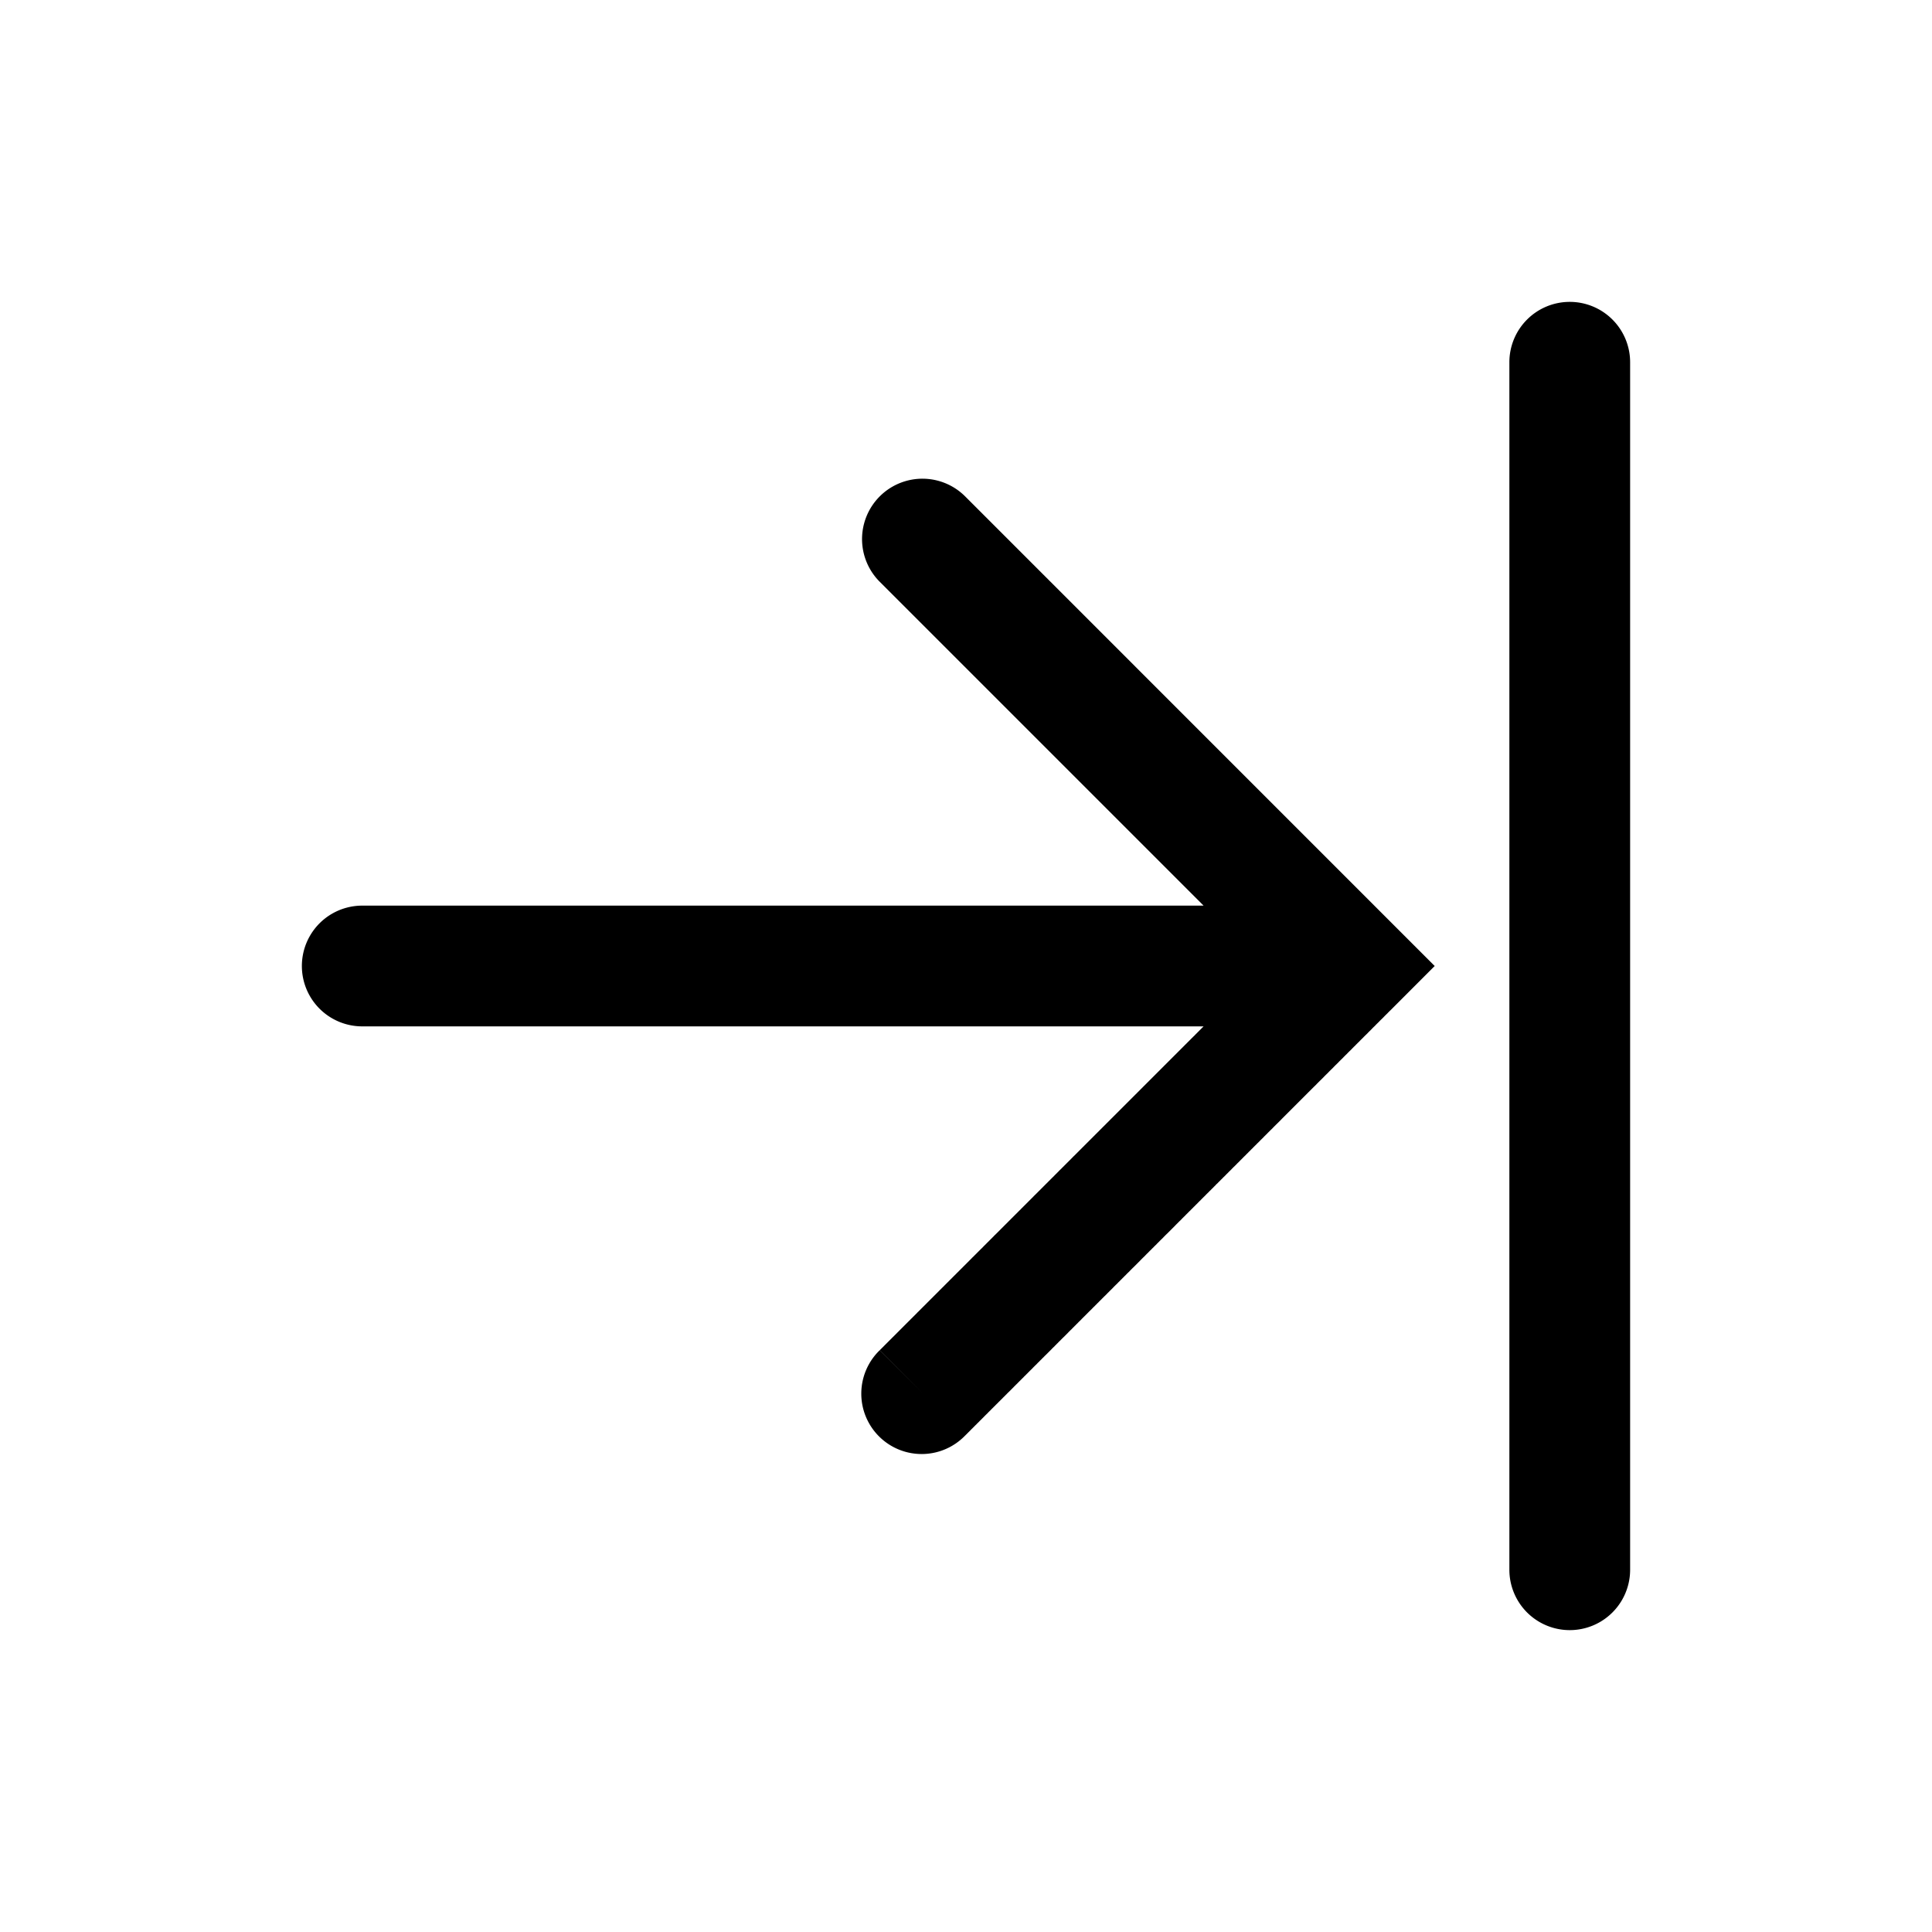 <svg xmlns="http://www.w3.org/2000/svg" width="32" height="32" viewBox="0 0 32 32"><path fill="currentColor" fill-rule="evenodd" d="M26 5a1 1 0 011 1v20a1 1 0 11-2 0V6a1 1 0 011-1m-6.065 10H6a1 1 0 100 2h13.935l-.012.012-.02.02-.02.02-.02.02-.02.02-.02.02-.02.02-.019.02-.02.019-.02.02-.02.02-.02.02-.02.02-.02.02-.019.019-.02.02-.02.02-.02.02-.019.019-.02.02-.02.02-.02.02-.019.019-.02.02-.02.02-.019.019-.02.02-.019.019-.02.02-.02.02-.019.019-.02.02-.019.019-.02.02-.019.019-.02.02-.019.019-.02.02-.019.019-.02.02-.019.019-.019.019-.02.02-.019.019-.019.019-.02.02-.019.019-.019.019-.02.02-.018.018-.02.02-.019.019-.019.019-.02.02-.018.018-.02.02-.018.019-.02.019-.019.019-.019.019-.019.019-.019.019-.019.019-.019.019-.018.018-.02.02-.018.018-.02.02-.018.018-.019.019-.019.019-.018.018-.02.02-.018.018-.019.019-.018.018-.019.019-.019.019-.018.018-.019.019-.018.018-.019.019-.018.018-.019.019-.018.018-.019.019-.018.018-.019.019-.018.018-.018.018-.019.019-.018.018-.018.018-.018.018-.019.019-.018.018-.018.018-.018.018-.018.018-.018.018-.018.018-.018.018-.018.018-.018.018-.018.018-.018.018-.018.018-.018.018-.018.018-.018.018-.017.017-.018.018-.018.018-.018.017-.017.018-.018.018-.017.017-.018.018-.017.017-.018.018-.017.017-.018.018-.017.017-.018.018-.017.017-.017.017-.018.017-.017.018-.017.017-.017.017-.017.017-.017.017-.017.018-.018.017-.017.017-.017.017-.016.016-.017.017-.017.017-.017.017-.017.017-.017.017-.016.016-.017.017-.017.017-.016.016-.017.017-.017.017-.016.016-.017.017-.016.016-.017.016-.016.017-.016.016-.017.017-.016.016-.016.016-.016.016-.016.016-.017.017-.016.016-.016.016-.016.016-.016.016-.016.016-.015.016-.016.015-.016.016-.016.016-.016.016-.015.015-.016.016-.016.016-.015.015-.016.016-.015.015-.016.016-.015.015-.016.016-.015.015-.015.015-.016.016-.015.015-.015.015-.015.015-.015.015-.015.015-.015.015-.015.015-.015.015-.015.015-.015.015-.015.015-.015.014-.014.015-.015.015-.015.015-.014.014-.015.015-.014.014-.015.015-.014.014-.014.014-.015.015-.014.014-.014.014-.014.014-.014.015-.014.014-.015.014-.014.014-.014.014-.013.013-.014.014-.014.014-.014.014-.014.014-.013.013-.014.014-.014.013-.013.014-.014.014-.013.013-.013.013-.014.014-.013.013-.013.013-.013.013-.014.014-.013.013-.013.013-.013.013-.012.013-.013.012-.013.013-.013.013-.013.013-.012.012-.013.013-.013.013-.012.012-.013.013-.012.012-.013.013-.012.012-.012.012-.012.012-.013.013-.012.012-.012.012-.012.012-.012.012-.012.012-.012.012-.011.011-.012.012-.012.012-.011.012-.012.011-.012.012-.011.011-.011.012-.012.01-.011.012-.011.011-.012.012-.01.01-.012.012-.011.011-.011.011-.01.01-.012.012-.01.01-.011.011-.011.011-.01.01-.011.011-.01.01-.011.011-.01.01-.011.011-.01.01-.01.01-.01.01-.01.011-.011.01-.01.01-.01.01-.01.01-.01.01-.01.01-.01.01-.009.009-.01.01-.009.009-.01.01-.009.009-.01.01-.009.008-.009.01-.009.009-.009.009-.01.01-.008.008-.009.009-.009.009-.009.009-.008.008-.009.01-.009.008-.008.008-.009.009-.008.008-.008.009-.009.008-.008.008-.008.008-.008.008-.008.008-.008.008-.008.008-.008.008-.008.008-.008.008-.007.007-.008.008-.007.007-.008.008-.007.007-.008.008-.007.007-.007.007-.007.007-.007.007-.007.007-.007.007-.007.007-.007.007-.006.006-.007.007-.007.007-.006.006-.007.007-.006.006-.006.006-.007.007-.006.006-.006.006-.006.006-.006.006-.006.006-.006.006-.005.005-.006.006-.006.006-.005.005-.006.006-.005.005-.005.005-.006.006-.005.005-.005.005-.005.005-.005.005-.005.005-.005.005-.005.005-.004.004-.005.005-.004.004-.005.005-.004.004-.005.005-.004.004-.004.004-.004.004-.004.004-.004.004-.004.004-.004.004-.004.004-.003.003-.004.004-.003.003-.004.004-.003.003-.003.003-.004.004-.003.003-.003.003-.003.003-.003.003-.002.002-.003.003-.003.003-.003.003-.002.002-.002.003-.003.002-.002.002-.002.002-.003.003-.002.002-.002.002-.001.001-.002.002-.002.002-.002.002-.001.001-.002.002-.001.001-.002.002-.002.002-.001.001-.001.001-.001.001-.002.002-.002.002.706.708-.707-.707a1 1 0 101.414 1.414l-.707-.707.707.707h.001v-.001h.001v-.002h.002l.001-.002h.001l.001-.002h.001l.002-.002v-.001l.002-.002.002-.001.001-.002.002-.001.001-.002.002-.002.002-.001.002-.002.002-.002.002-.002.002-.002.002-.003.002-.002.003-.002.002-.003.003-.002.002-.003.003-.003.003-.002.003-.003.002-.003.003-.003.004-.003.003-.003.003-.003.003-.004.003-.003.004-.003.003-.004.004-.003.004-.004.003-.004.004-.004.004-.004.004-.004.004-.004.004-.004.004-.004.005-.004.004-.005.004-.004.005-.004.004-.005.005-.005.005-.004.004-.005.005-.005.005-.005.005-.005.005-.005.005-.005.006-.005.005-.005.005-.006.005-.005.006-.006.006-.005.005-.006.006-.005.006-.006.006-.006.005-.006.006-.006.006-.006.006-.006.007-.006.006-.006.006-.007.007-.006.006-.007.007-.006.006-.007.007-.006.006-.007.007-.007.007-.007.007-.007.007-.007.007-.007.007-.007.008-.007.007-.007.007-.008.007-.007.008-.008.007-.007.008-.008.008-.007.007-.008.008-.008.008-.008.008-.008.008-.008.008-.008.008-.008.008-.008.008-.008.009-.008.008-.009.008-.008.009-.009.009-.008.008-.009.009-.008.009-.01.008-.008.01-.009.008-.009.01-.009.008-.009.01-.009.009-.009.009-.01.009-.009.01-.009.009-.01.01-.009.009-.01.01-.009.009-.01.01-.01.01-.01.01-.009.01-.01.01-.01.01-.01.01-.01.01-.01.01-.01.01-.01.01-.01.01-.011.01-.01.011-.01.01-.011.012-.011.01-.01.01-.011.012-.011.01-.011.011-.01.011-.012.011-.01.011-.012.011-.01.012-.012.01-.011.012-.012.011-.01.012-.012.011-.012.012-.011.011-.012.012-.011.011-.012.012-.012.012-.011.012-.012.012-.012.011-.012.012-.012.012-.012.012-.012.013-.012.012-.012.012-.013.012-.012.013-.012.012-.013.012-.012.013-.012.012-.013.013-.013.013-.012.012-.013.013-.013.013-.012.013-.013.013-.013.013-.013.013-.013.013-.013.013-.013.013-.013.013-.014.013-.013.014-.013.013-.013.013-.014.014-.013.013-.014.014-.013.013-.014.014-.014.014-.013.013-.014.014-.014.014-.014.014-.013.014-.014.014-.014.014-.014.014-.014.014-.014.014-.015.014-.014.014-.014.015-.014.014-.014.014-.015.015-.014.014-.015.015-.014.014-.015.015-.014.014-.015.015-.015.015-.014.015-.015.014-.015.015-.015.015-.015.015-.015.015-.015.015-.015.015-.015.015-.015.015-.015.015-.015.016-.015.015-.015.015-.016.015-.015.016-.015.015-.016.016-.015.015-.016.016-.015.015-.016.016-.016.016-.015.015-.016.016-.016.016-.016.016-.015.016-.016.016-.016.015-.016.017-.016.015-.016.017-.016.016-.016.016-.016.016-.017.016-.016.016-.016.017-.016.016-.016.016-.017.017-.016.016-.017.017-.016.016-.017.017-.016.016-.017.017-.016.016-.017.017-.017.017-.016.017-.017.016-.017.017-.017.017-.017.017-.016.017-.017.017-.017.017-.017.017-.017.017-.017.017-.017.017-.018.017-.017.017-.017.018-.017.017-.017.017-.018.017-.017.018-.017.017-.018.017-.017.018-.017.017-.018.018-.017.017-.018.018-.017.018-.018.017-.018.018-.017.017-.018.018-.018.018-.017.018-.018.017-.018.018-.018.018-.018.018-.017.018-.018.018-.018.018-.018.018-.018.018-.018.018-.018.018-.018.018-.019.018-.018.018-.018.018-.018.019-.018.018-.018.018-.019.018-.018.019-.018.018-.019.018-.018.019-.019.018-.018.019-.018.018-.019.019-.018.018-.019.019-.018.018-.019.019-.018.019-.02.018-.018.019-.018.019-.02.018-.018.019-.019.019-.018.019-.02.018-.018.02-.019.018-.019.019-.018.019-.02.019-.018.019-.02.019-.018.018-.02.02-.018.019-.02.019-.018.019-.02.019-.018.019-.02.019-.018.02-.02.018-.019.02-.019.019-.02.019-.018.02-.02.018-.019.02-.02.019-.018.02-.02.019-.02.019-.018.02-.02.019-.02.02-.019.018-.019.02-.02.02-.019.019-.02.02-.019.019-.02.02-.019.019-.02.02-.019.019-.02.02-.02.02-.019.019-.02.02-.019.02-.02.019-.02.02-.019.02-.02.019-.02.02-.02.02-.019.019-.02.02-.02.02-.02.02-.019.02-.02.019-.02.02-.02.02-.02.02-.019.02-.02.02-.02.02-.02.019-.02.02-.02.02-.02.02-.02.02-.02.02-.02.02-.02.02-.02.02-.02.02-.02.02-.02.02-.02.02-.02.02-.02.02-.02.02-.02.02-.02.02-.02.02-.02.02-.02.02-.02.02-.02.02-.02.02-.02.02-.02.02-.02.02-.02.021-.02.02-.02.02-.021.02-.02.02-.02.021-.02.02-.02.02-.02.02-.021.02-.02.021-.02.02-.02.02-.021.02-.02.021-.02.02-.02.02-.021.02-.02.021-.02.02-.02.02-.021.02-.02.021-.02.02-.02.02-.021.02-.02.021-.02.02-.021.02-.02.021-.02.02-.02.02-.021.02-.02.021-.02.02-.021.02-.02.021-.02.02-.021.02-.02.021-.02.02-.021.02-.02.021-.02.02-.02.02-.021.021-.02.02-.02.02-.021.02-.02.021-.02.02-.021.02-.02.021-.02.02-.021.02-.02.021-.02.02-.02.02-.021.02-.02.021-.02.02-.021.02-.02.021-.02.02-.02.707-.708-.707-.707-7.07-7.071a1 1 0 10-1.415 1.414z" clip-rule="evenodd"/></svg>